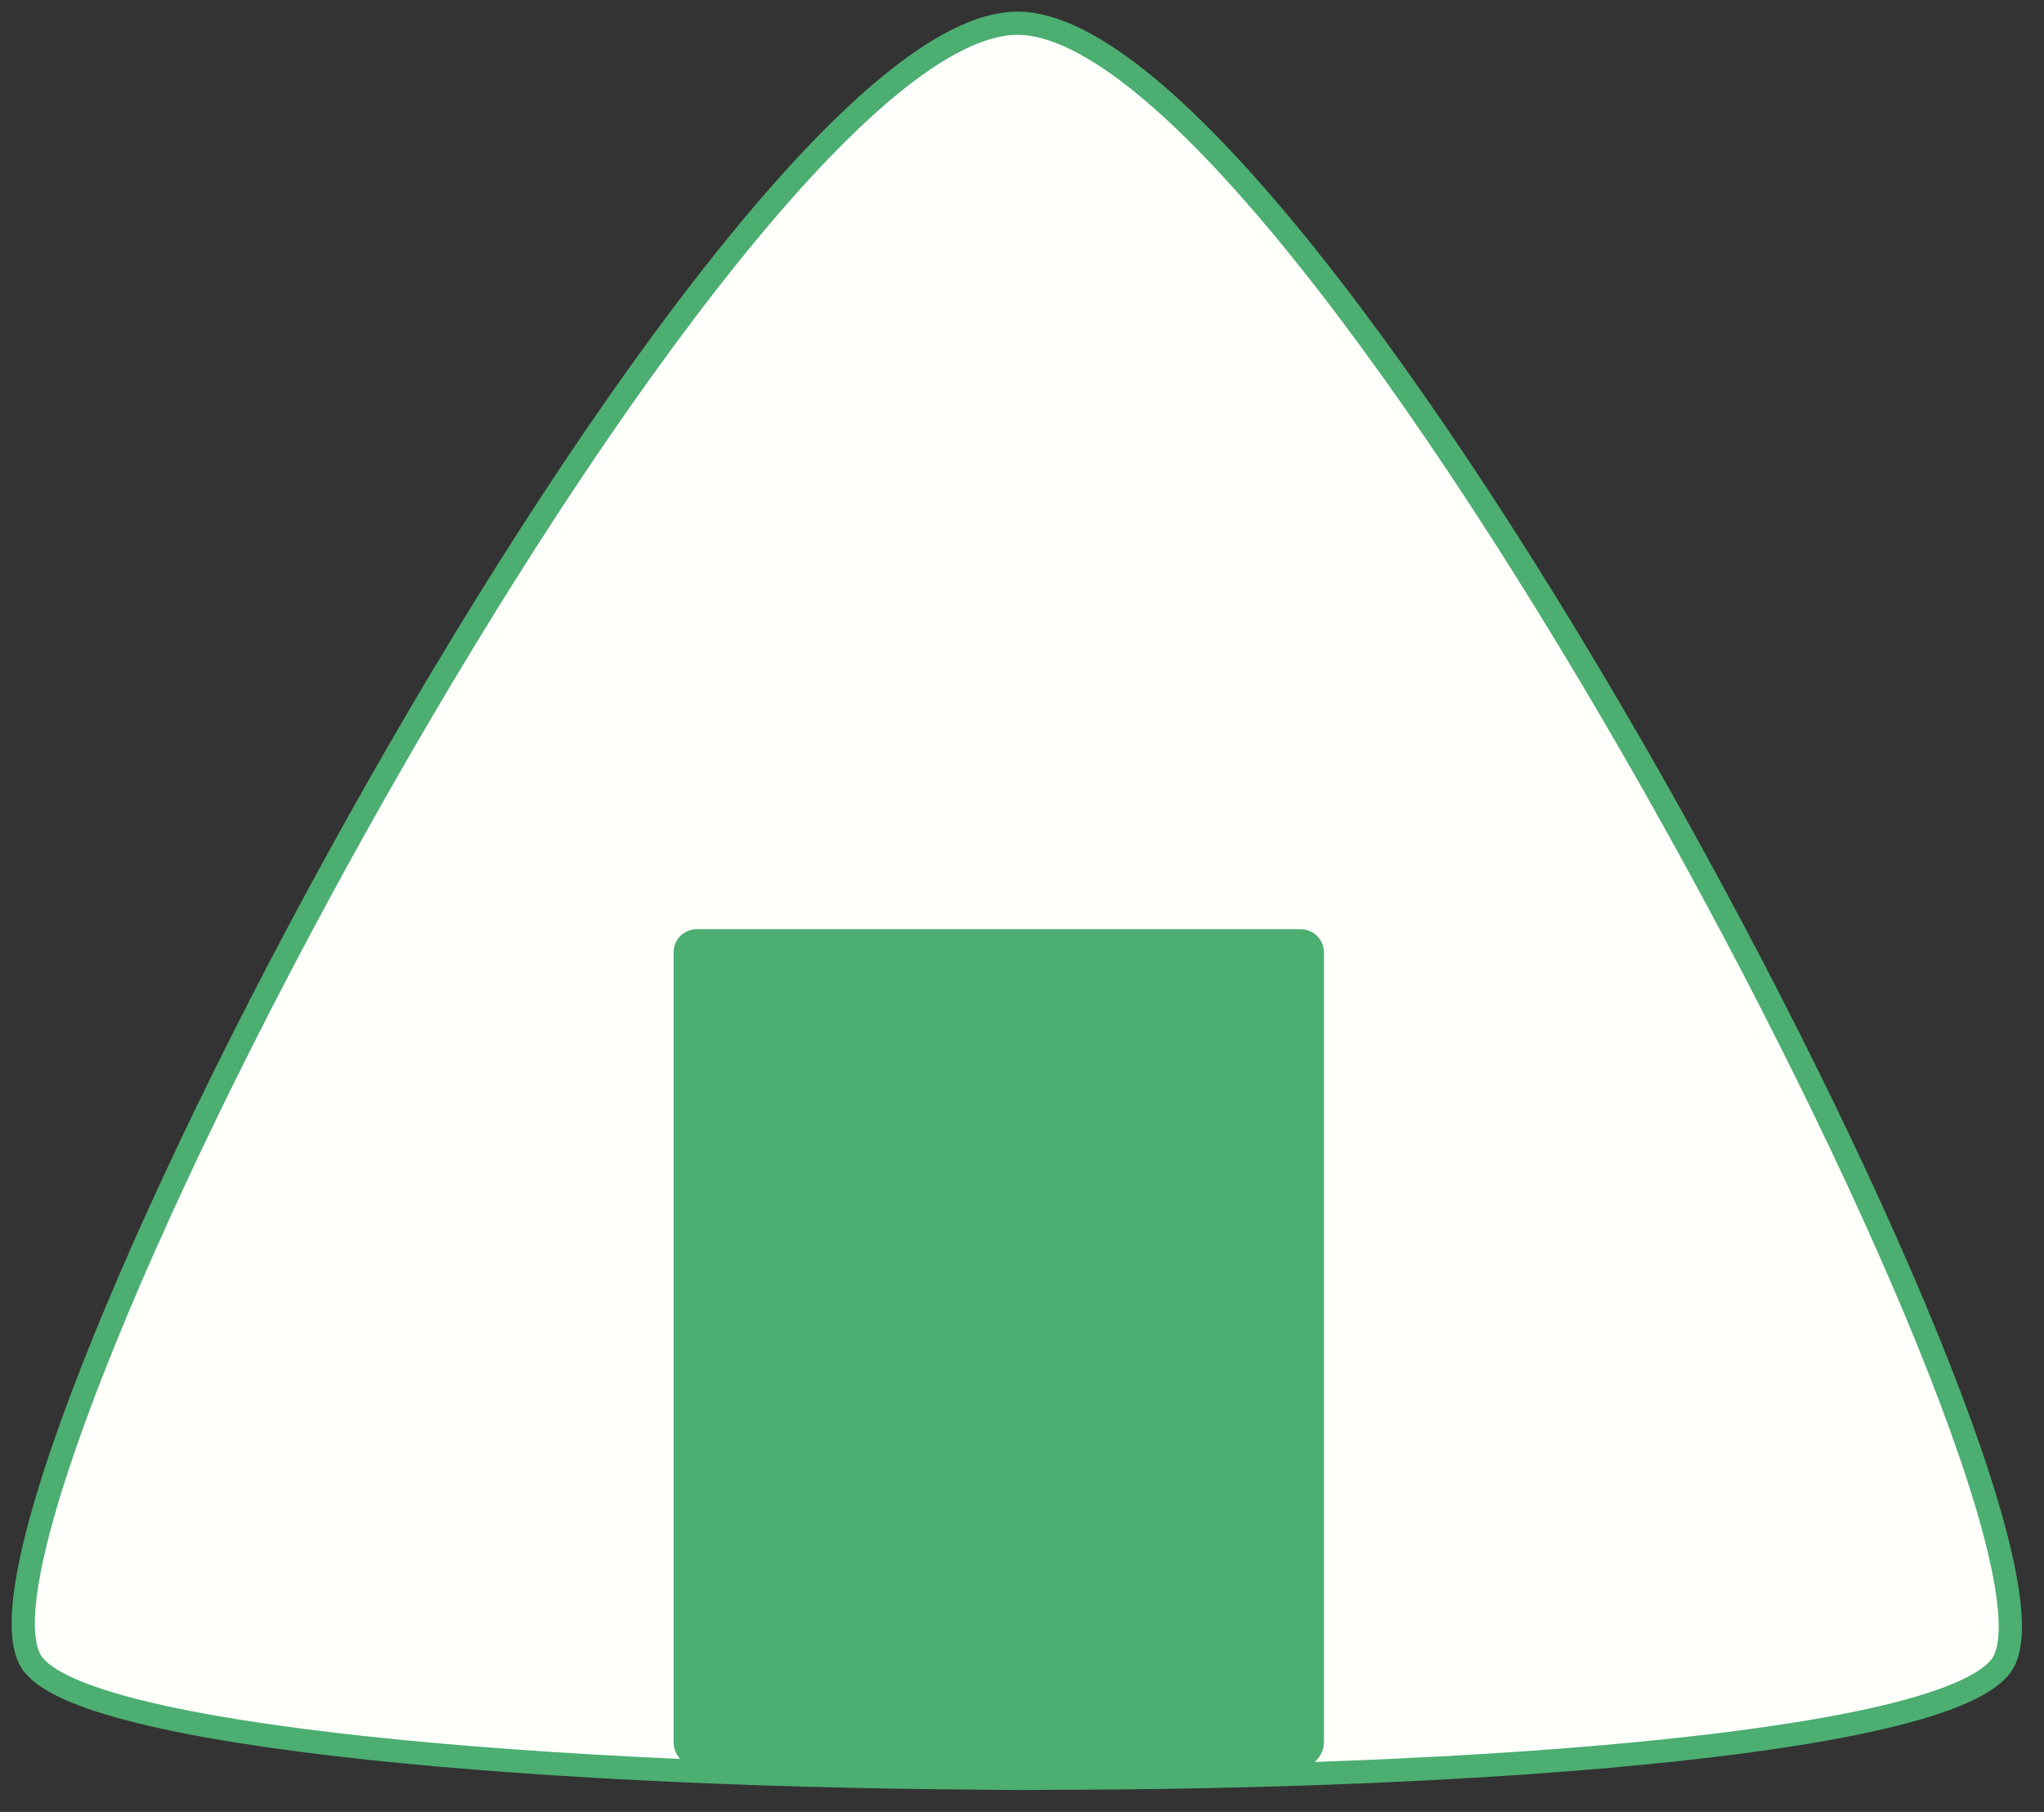 <?xml version="1.0" encoding="UTF-8" standalone="no"?>
<svg width="88px" height="78px" viewBox="0 0 88 78" version="1.1" xmlns="http://www.w3.org/2000/svg" xmlns:xlink="http://www.w3.org/1999/xlink">
    <rect x="0" y="0" width="88" height="78" fill="#333333" stroke="none"/>
    <!-- Generator: Sketch 3.8.3 (29802) - http://www.bohemiancoding.com/sketch -->
    <title>Onigiri</title>
    <desc>Created with Sketch.</desc>
    <defs></defs>
    <g id="Symbols" stroke="none" stroke-width="1" fill="none" fill-rule="evenodd">
        <g id="Graph-icons--Copy-2" transform="translate(-6, -9)">
            <g id="Pick-your-Icon">
                <g id="Onigiri">
                    <g transform="translate(7, 10)">
                        <path d="M42.804,0 C55.371,1.35788858e-15 88.998,63.699 85.262,70.536 C81.526,77.374 4.484,77.067 0.347,70.536 C-3.791,64.006 30.238,-1.35788858e-15 42.804,0 Z" id="Triangle-10" stroke="#4CAE71" fill="#FFFFFC"></path>
                        <path d="M28,40 C28,39.448 28.44,39 28.997,39 L55.003,39 C55.554,39 56,39.455 56,40 L56,74 C56,74.552 55.557,75.05 55.014,75.109 C55.014,75.109 46.735,76.059 43,76.059 C38.066,76.059 29,75.102 29,75.102 C28.448,75.045 28,74.545 28,74 L28,40 Z" id="Rectangle-7" fill="#4CAE71"></path>
                    </g>
                </g>
            </g>
        </g>
    </g>
</svg>
